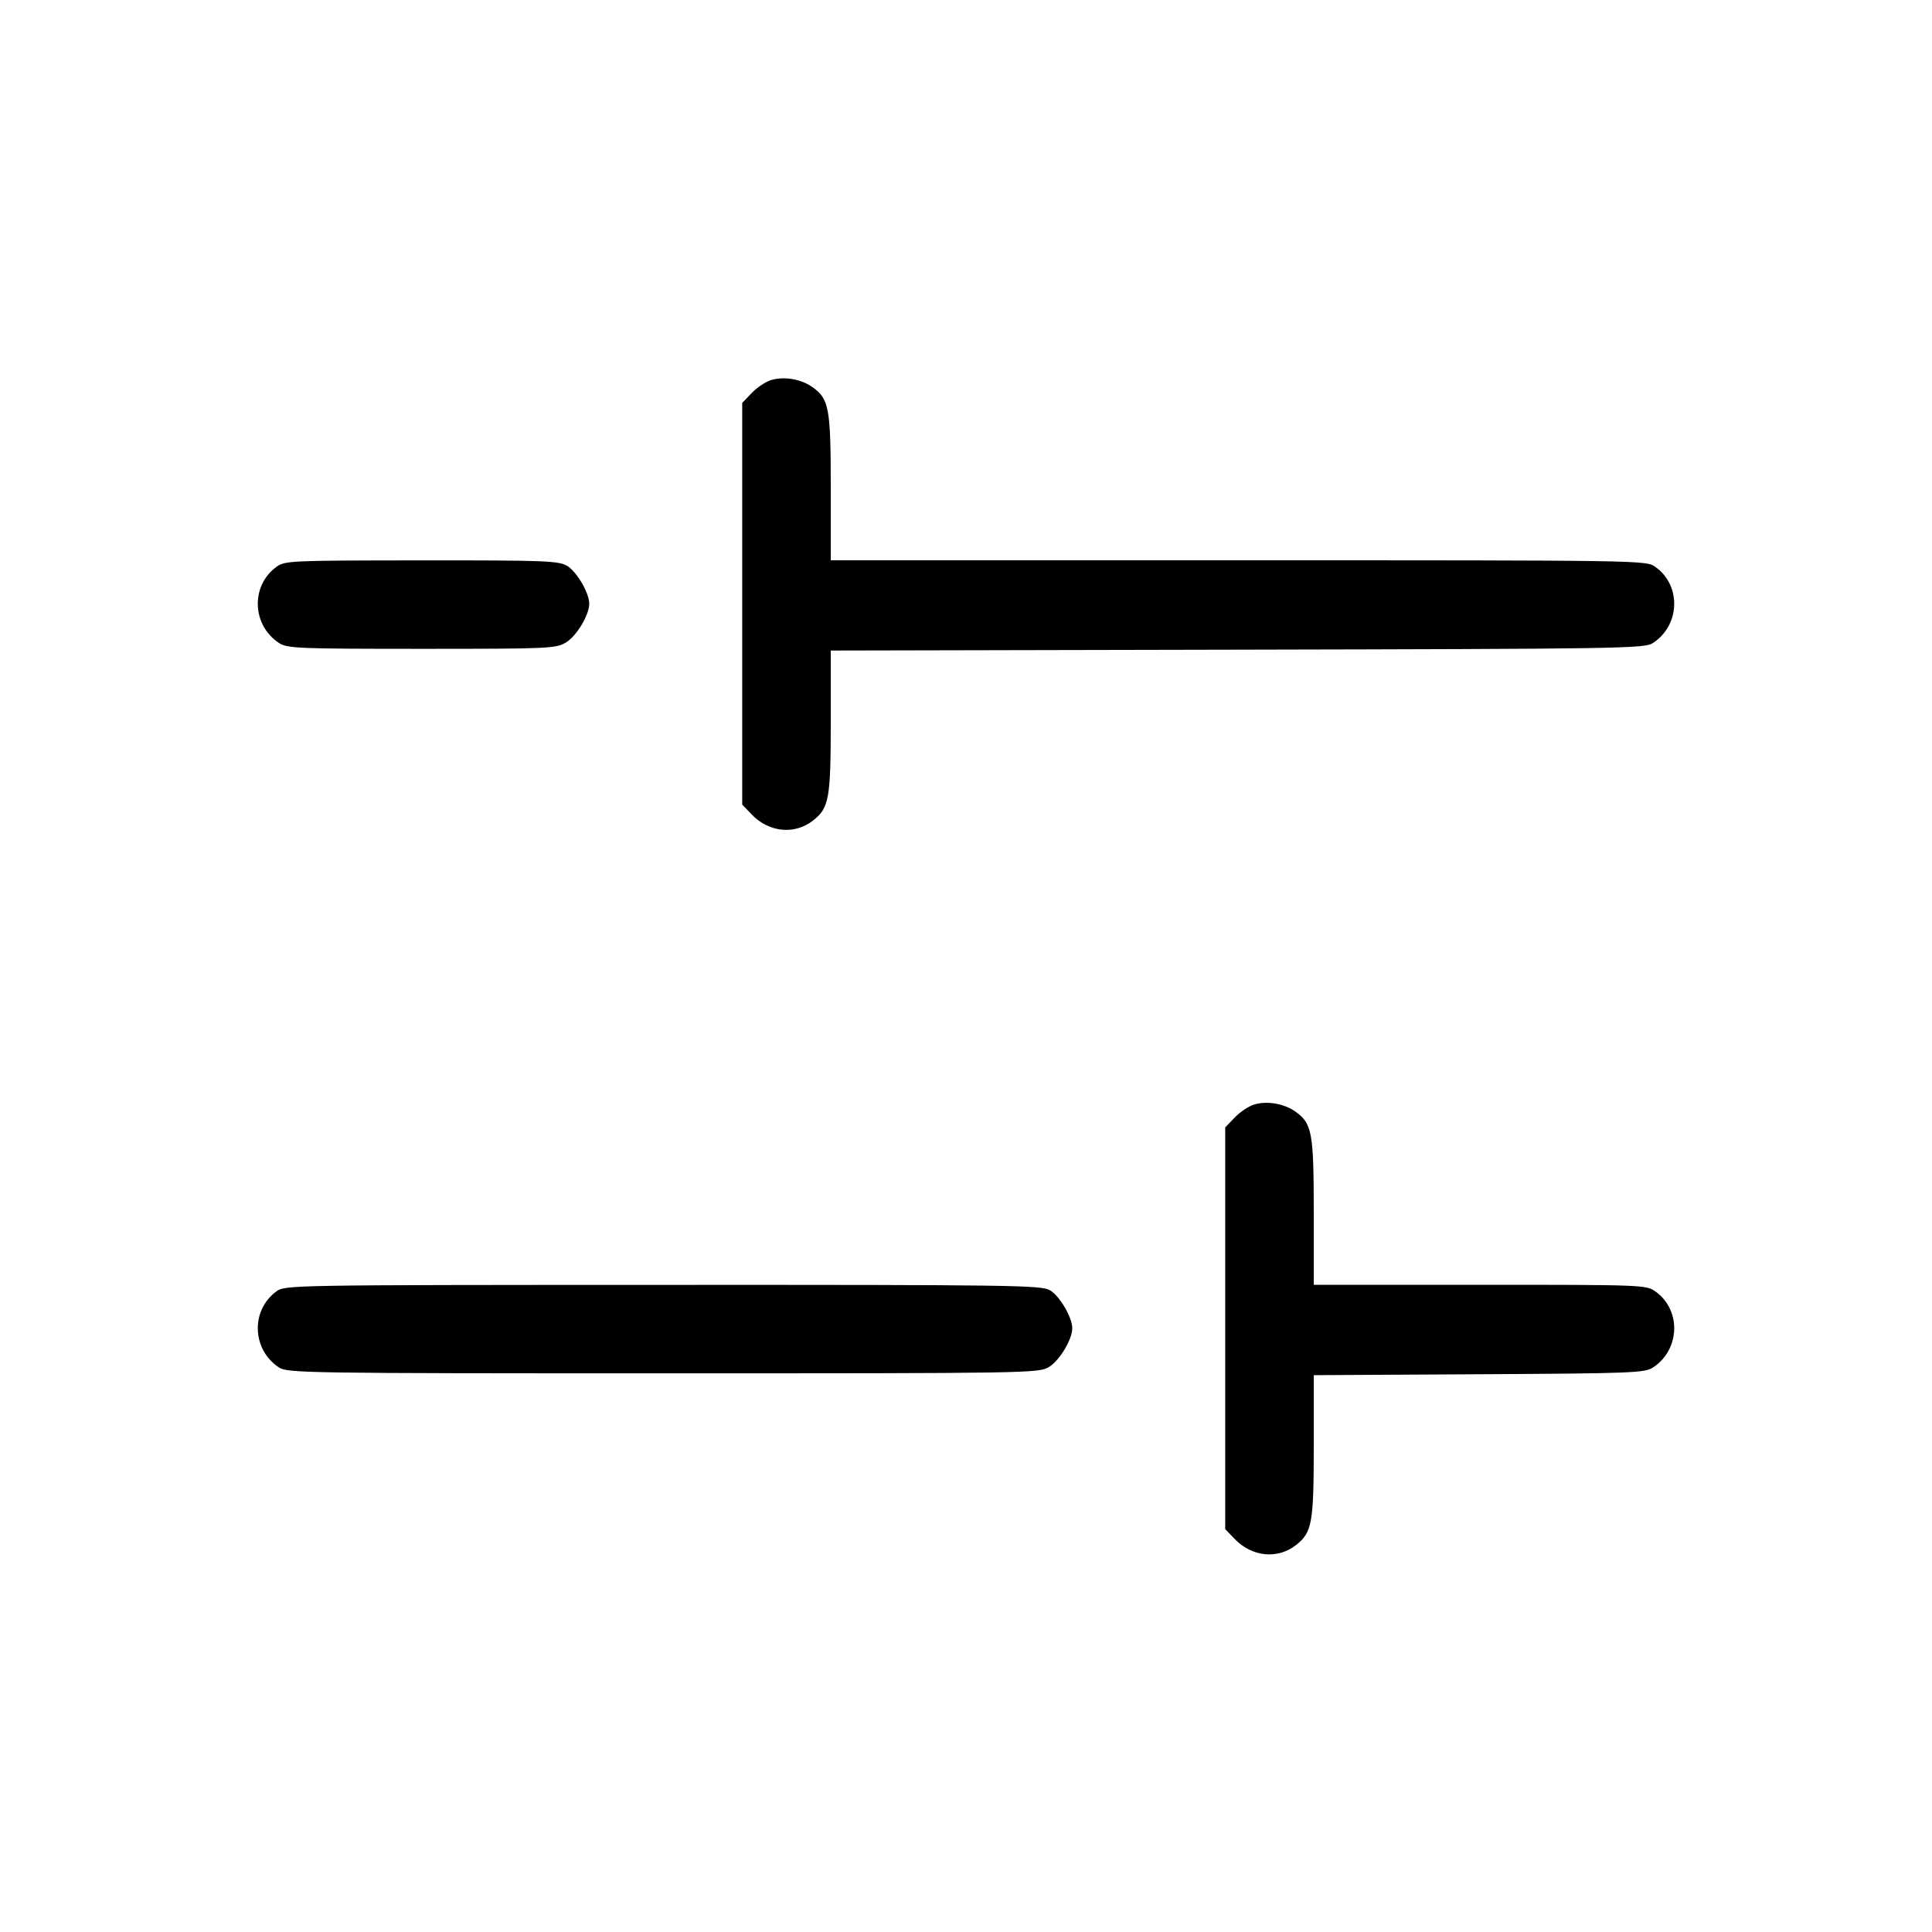 <svg fill="currentColor" viewBox="0 0 256 256" xmlns="http://www.w3.org/2000/svg"><path d="M102.171 50.361 C 101.458 50.575,100.306 51.344,99.611 52.070 L 98.347 53.389 98.347 80.000 L 98.347 106.611 99.590 107.909 C 101.890 110.309,105.290 110.646,107.742 108.717 C 109.860 107.051,110.080 105.818,110.080 95.593 L 110.080 86.200 163.966 86.086 C 215.077 85.979,217.912 85.934,219.026 85.203 C 222.635 82.838,222.806 77.585,219.354 75.127 C 218.108 74.240,218.107 74.240,164.094 74.240 L 110.080 74.240 110.080 64.626 C 110.080 54.075,109.861 52.867,107.661 51.300 C 106.149 50.223,103.903 49.839,102.171 50.361 M36.575 75.151 C 33.192 77.675,33.398 82.860,36.974 85.203 C 38.059 85.914,39.508 85.973,55.875 85.973 C 72.780 85.973,73.665 85.934,74.996 85.129 C 76.399 84.281,78.080 81.485,78.080 80.000 C 78.080 78.570,76.420 75.732,75.143 74.977 C 74.012 74.309,72.197 74.241,55.828 74.254 C 38.227 74.267,37.729 74.290,36.575 75.151 M166.171 146.361 C 165.458 146.575,164.306 147.344,163.611 148.070 L 162.347 149.389 162.347 176.000 L 162.347 202.611 163.590 203.909 C 165.890 206.309,169.290 206.646,171.742 204.717 C 173.860 203.051,174.080 201.818,174.080 191.602 L 174.080 182.216 195.966 182.095 C 216.222 181.982,217.939 181.916,219.026 181.203 C 222.636 178.838,222.806 173.585,219.354 171.127 C 218.131 170.256,217.703 170.240,196.094 170.240 L 174.080 170.240 174.080 160.626 C 174.080 150.075,173.861 148.867,171.661 147.300 C 170.149 146.223,167.903 145.839,166.171 146.361 M36.575 171.151 C 33.192 173.675,33.398 178.860,36.974 181.203 C 38.090 181.934,40.665 181.973,87.875 181.973 C 136.662 181.973,137.626 181.957,138.996 181.129 C 140.399 180.281,142.080 177.485,142.080 176.000 C 142.080 174.570,140.420 171.732,139.143 170.977 C 137.979 170.290,134.518 170.241,87.828 170.254 C 37.855 170.267,37.758 170.269,36.575 171.151 " stroke="none" fill-rule="evenodd"></path></svg>